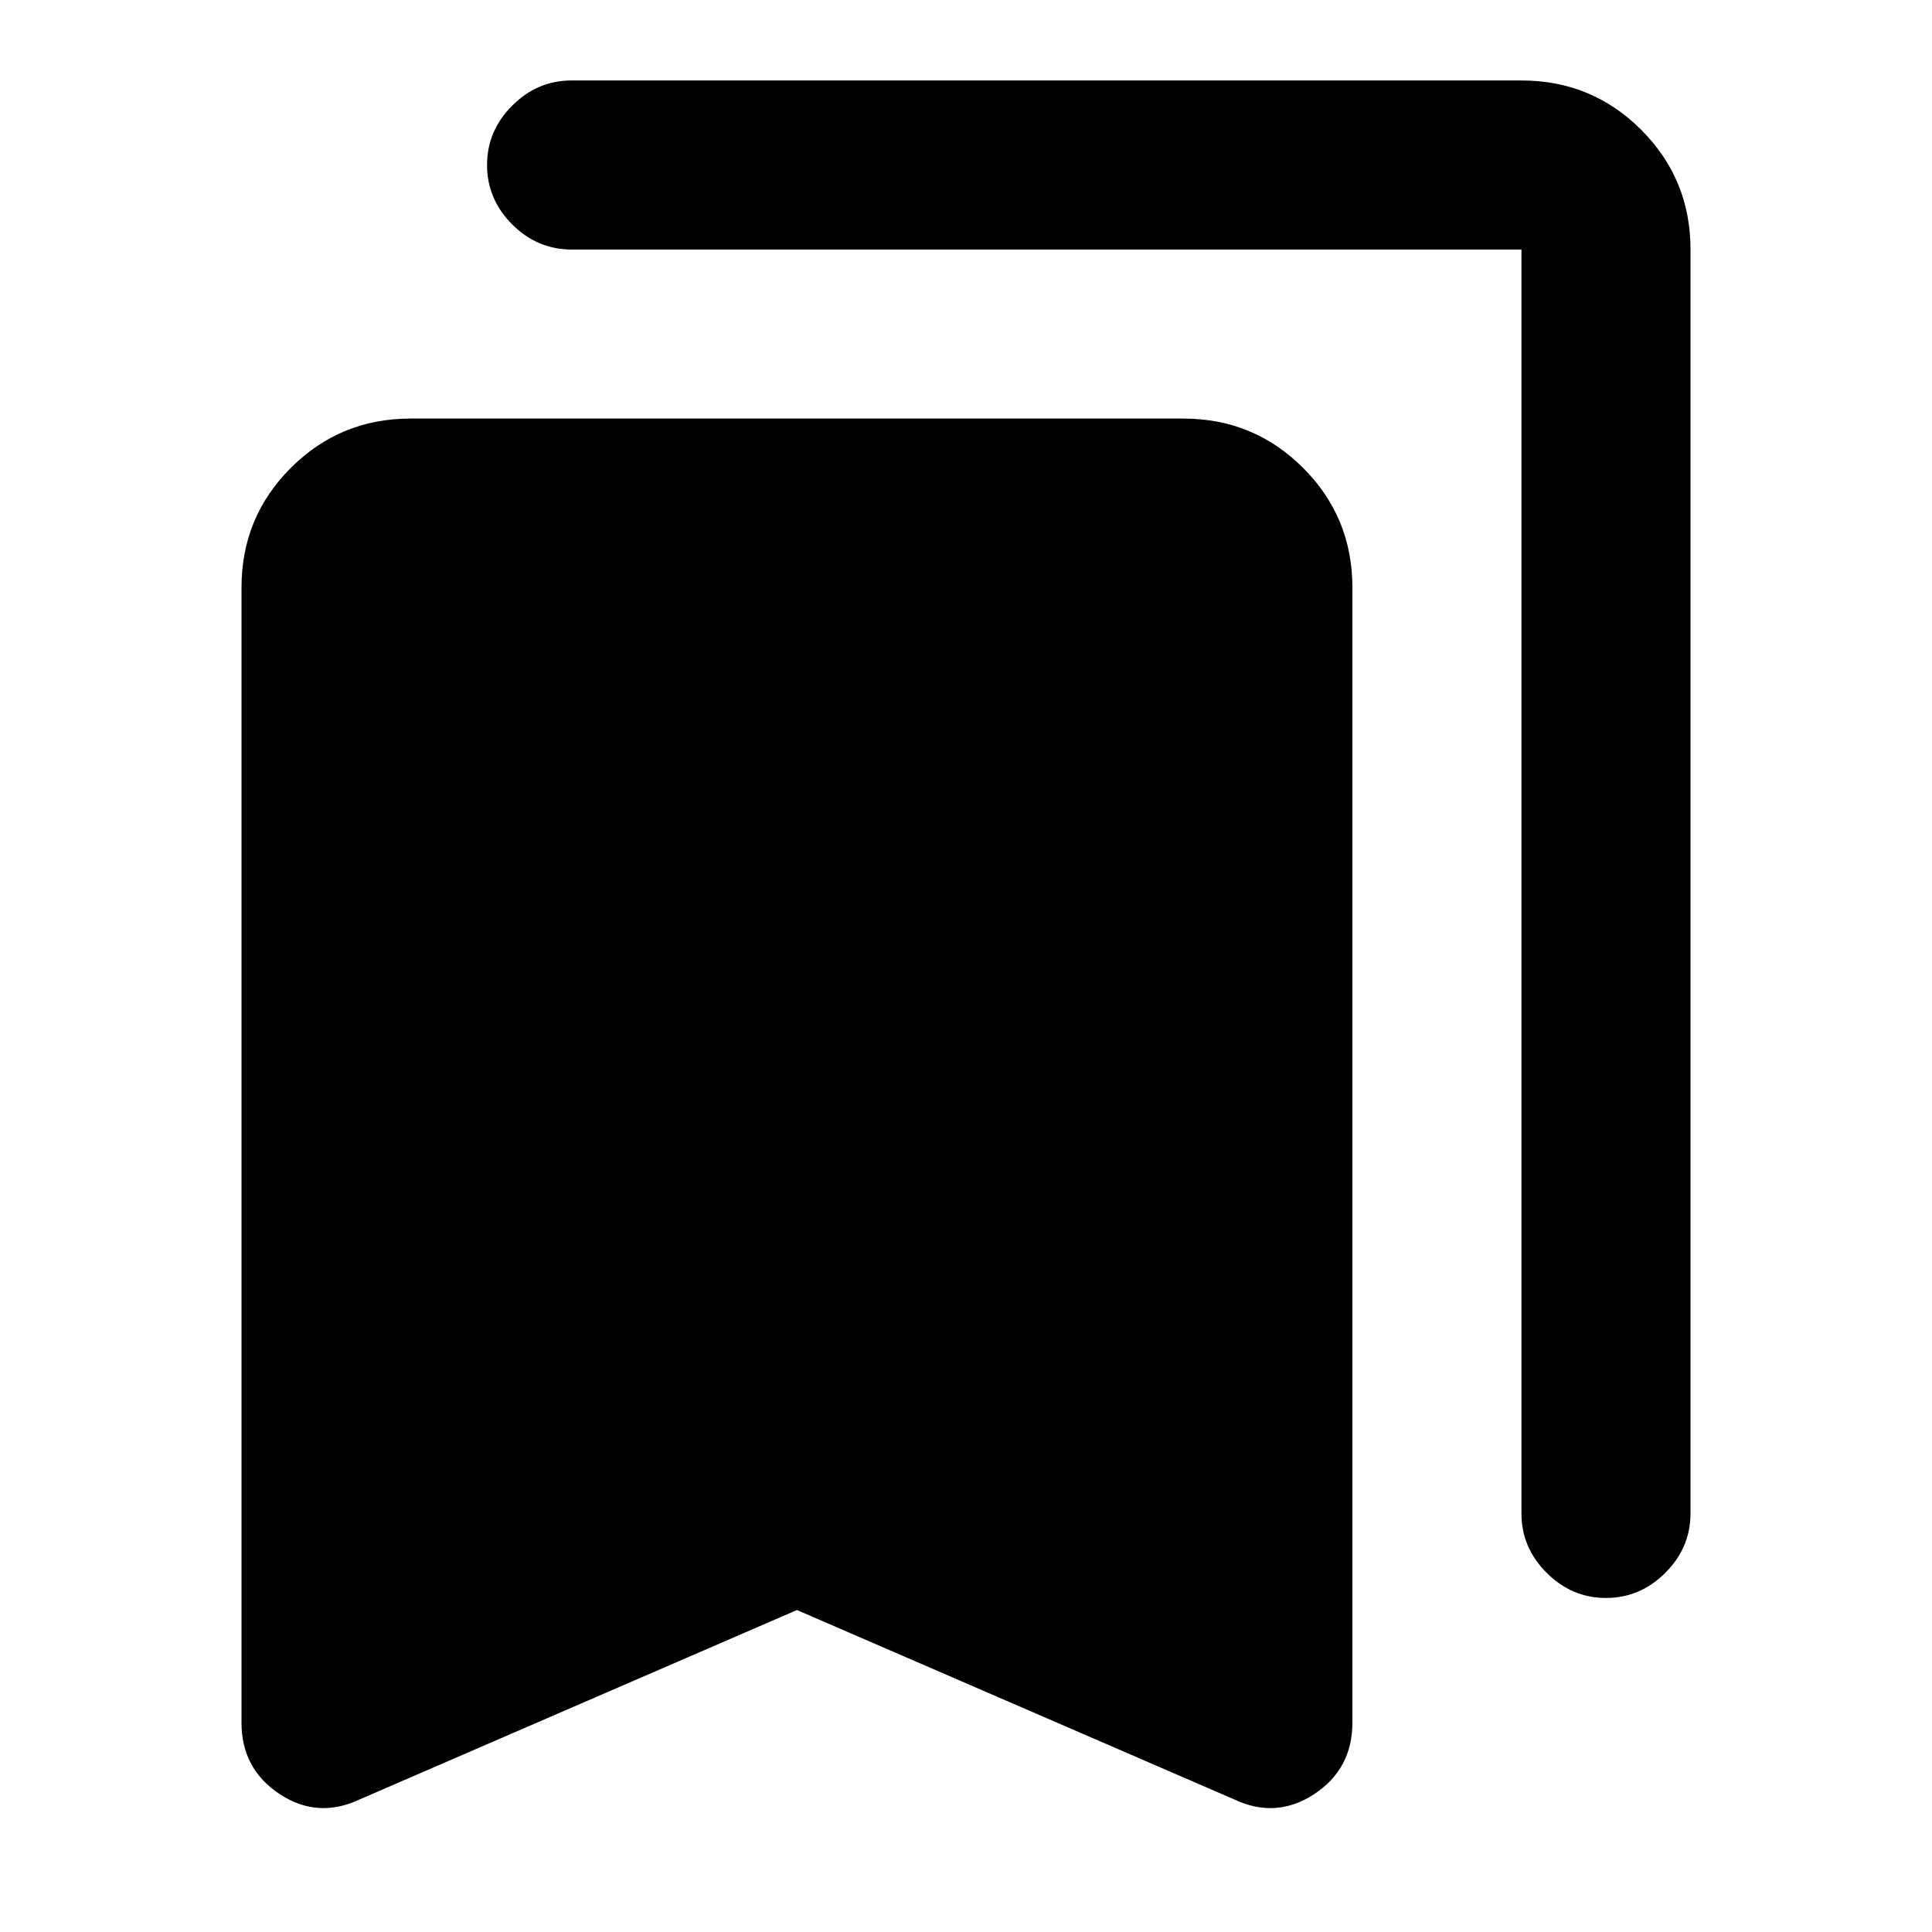 <svg xmlns="http://www.w3.org/2000/svg" height="20" width="20"><path d="M16.625 16.542q-.354 0-.615-.261-.26-.26-.26-.614V2.583H5.917q-.355 0-.615-.26-.26-.261-.26-.615t.26-.614q.26-.261.615-.261h9.833q.729 0 1.24.511.51.51.51 1.239v13.084q0 .354-.26.614-.261.261-.615.261ZM3.729 18.625q-.437.208-.833-.052-.396-.261-.396-.74V6.083q0-.729.51-1.239.511-.511 1.24-.511h8q.729 0 1.24.511.51.51.51 1.239v11.75q0 .479-.396.74-.396.26-.833.052L8.25 16.667Z"/></svg>